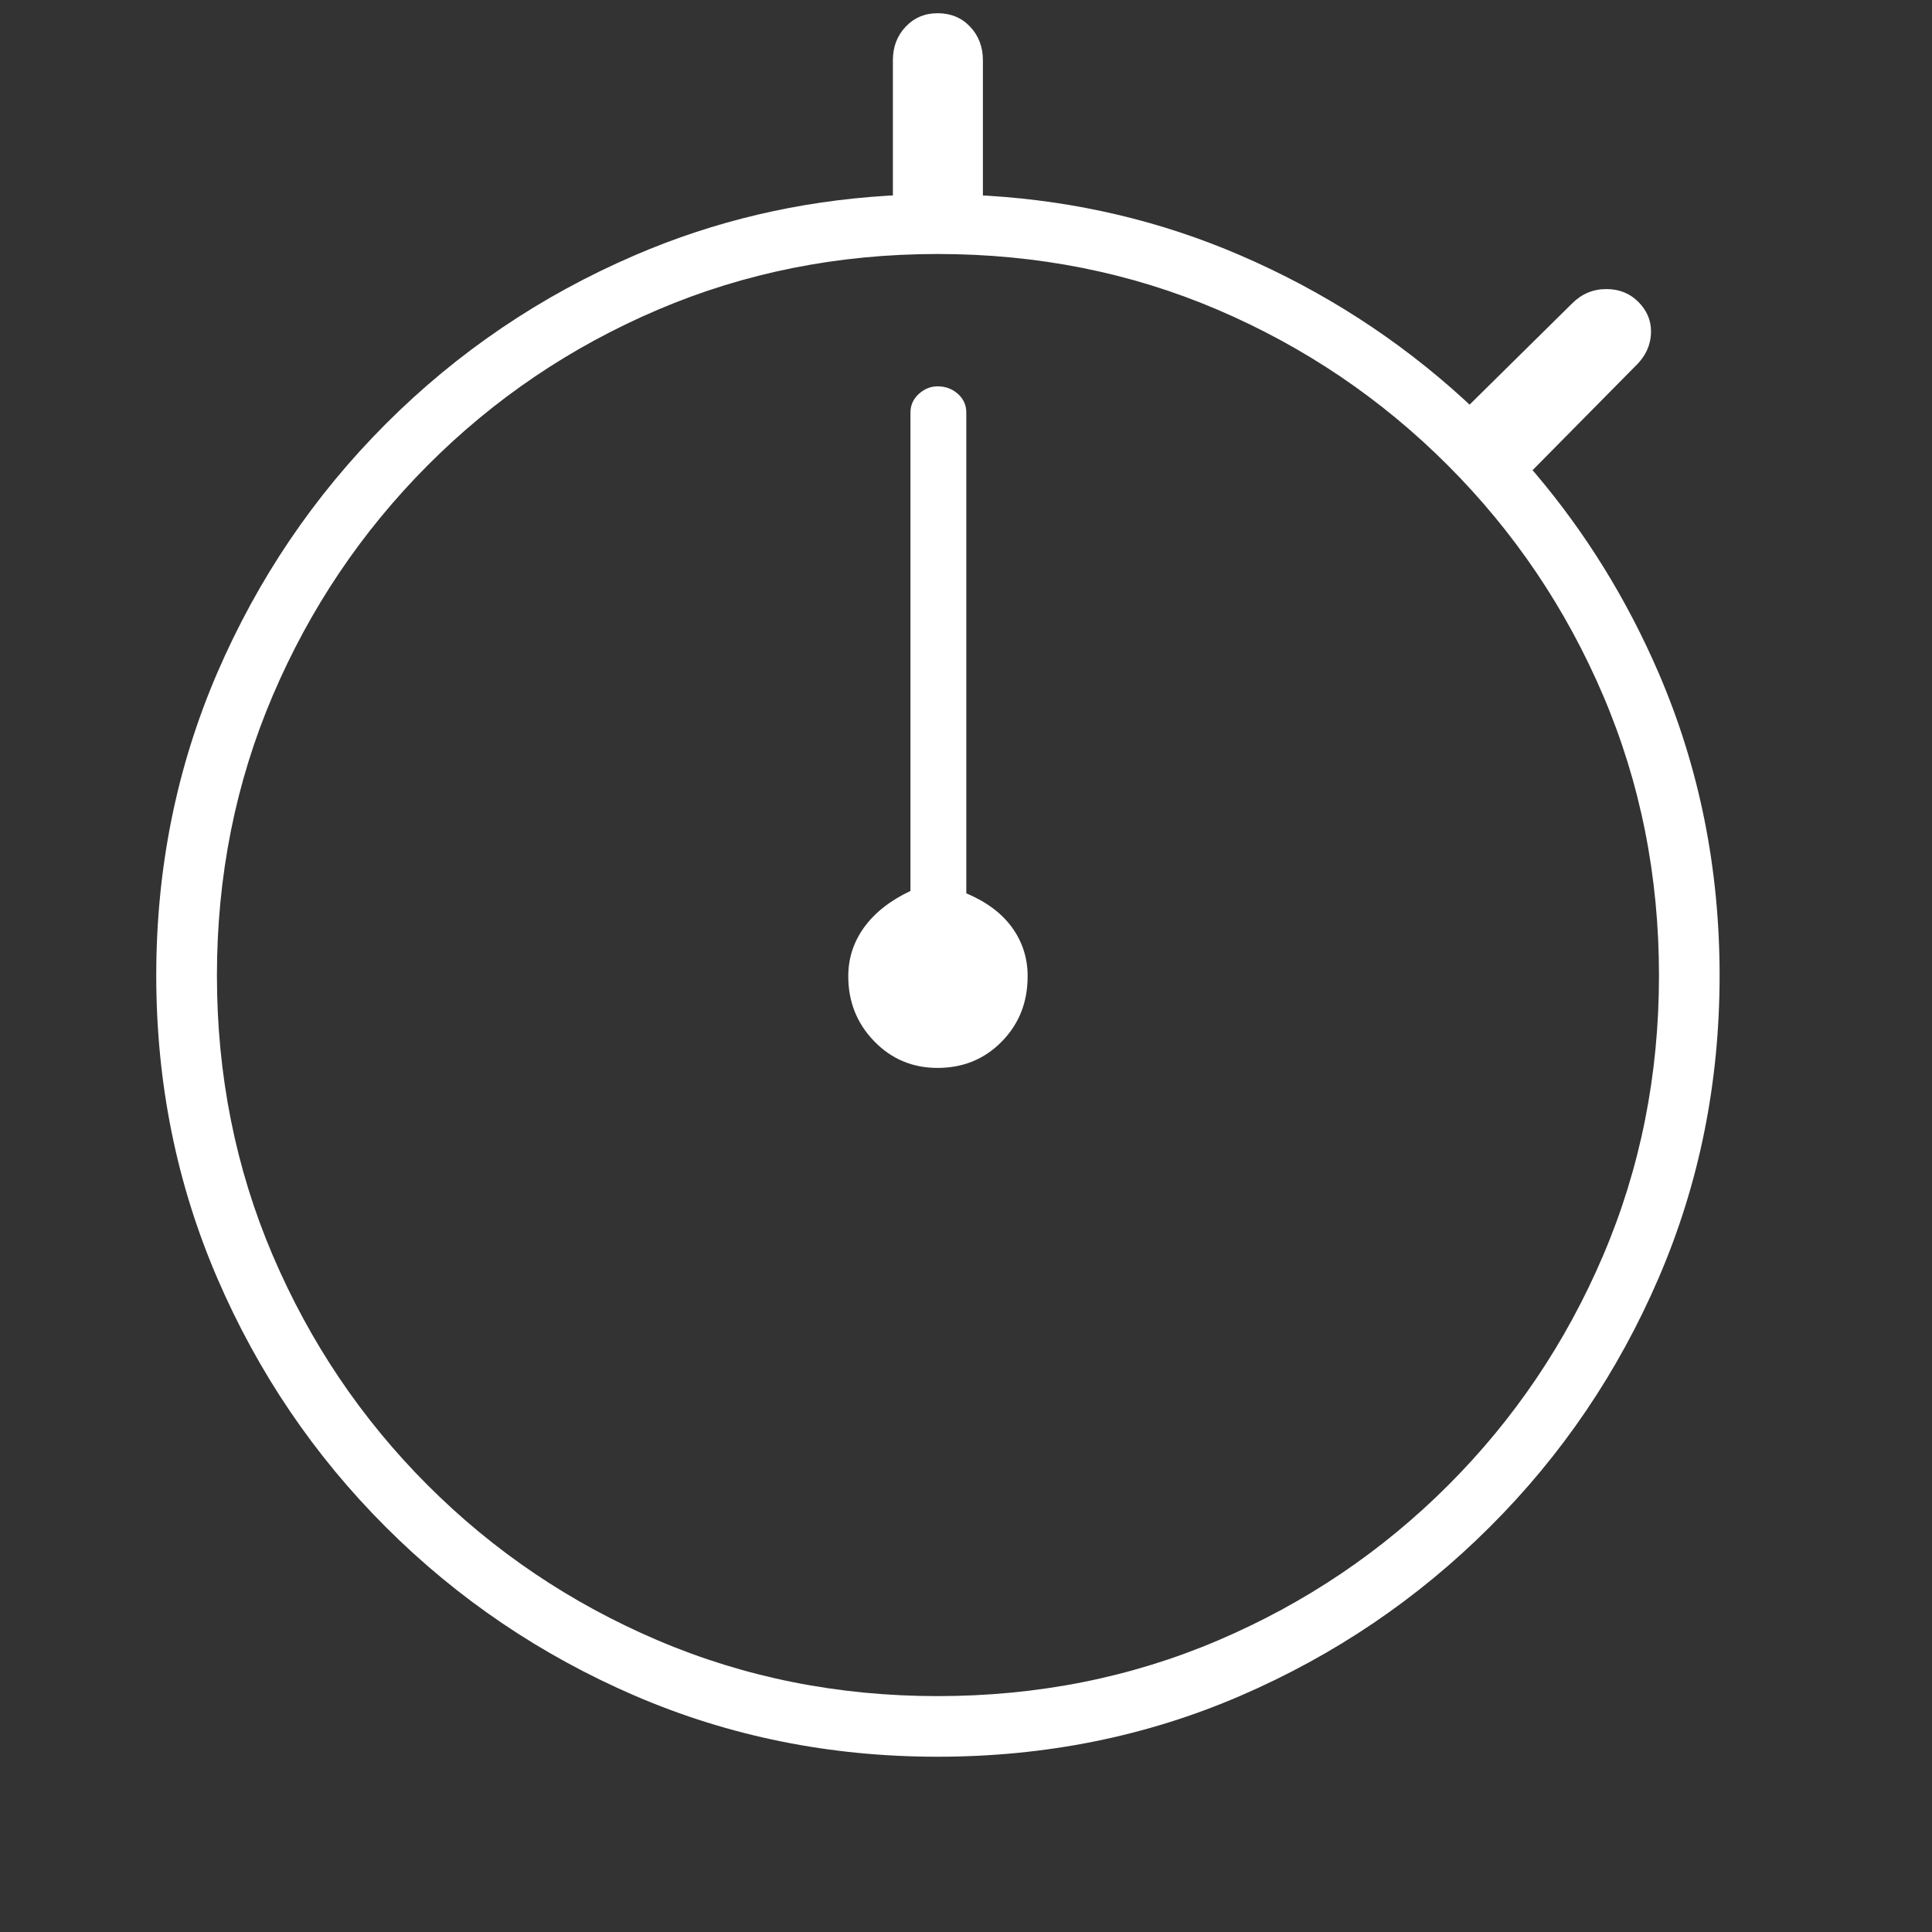 <!-- Generated by IcoMoon.io -->
<svg version="1.1" xmlns="http://www.w3.org/2000/svg" width="32" height="32" viewBox="0 0 32 32">
<rect x="0" y="0" width="32" height="32" fill="#333333" stroke="none"/>
<title>power-bi</title>
<path fill="#fff" d="M15.529 29.097c1.787 0 3.46-0.337 5.018-1.010s2.934-1.604 4.126-2.793c1.193-1.188 2.126-2.564 2.799-4.126s1.010-3.233 1.010-5.011c0-1.778-0.337-3.448-1.010-5.011-0.524-1.215-1.205-2.317-2.043-3.306l-0.045-0.052 1.698-1.719c0.176-0.167 0.264-0.361 0.264-0.581 0-0.185-0.070-0.348-0.211-0.489s-0.317-0.211-0.528-0.211c-0.22 0-0.409 0.079-0.568 0.238l-1.698 1.676-0.098-0.091c-1.091-0.995-2.326-1.79-3.704-2.384-1.316-0.567-2.708-0.895-4.177-0.985l-0.082-0.004v-2.24c0-0.22-0.070-0.405-0.211-0.555s-0.321-0.224-0.541-0.224c-0.211 0-0.387 0.075-0.528 0.224s-0.211 0.335-0.211 0.555l-0 2.239-0.095 0.005c-1.469 0.090-2.861 0.418-4.177 0.985-1.563 0.673-2.938 1.604-4.126 2.793s-2.119 2.564-2.793 4.126c-0.673 1.563-1.010 3.233-1.010 5.011s0.337 3.448 1.010 5.011c0.673 1.563 1.604 2.938 2.793 4.126s2.564 2.119 4.126 2.793c1.563 0.673 3.233 1.010 5.011 1.010zM15.529 28.093c-1.646 0-3.191-0.308-4.635-0.924s-2.713-1.472-3.809-2.568c-1.096-1.096-1.952-2.366-2.568-3.809s-0.924-2.989-0.924-4.635c0-1.646 0.308-3.191 0.924-4.635s1.472-2.716 2.568-3.816c1.096-1.1 2.366-1.959 3.809-2.575s2.989-0.924 4.635-0.924c1.655 0 3.202 0.308 4.641 0.924s2.709 1.474 3.809 2.575c1.1 1.1 1.959 2.372 2.575 3.816s0.924 2.989 0.924 4.635c0 1.646-0.308 3.191-0.924 4.635s-1.472 2.713-2.568 3.809c-1.096 1.096-2.366 1.952-3.809 2.568s-2.993 0.924-4.648 0.924zM15.529 17.688c0.423 0 0.777-0.145 1.063-0.436s0.429-0.651 0.429-1.083c0-0.299-0.086-0.568-0.257-0.805s-0.425-0.427-0.759-0.568v-7.962c0-0.123-0.046-0.227-0.139-0.31s-0.205-0.125-0.337-0.125c-0.114 0-0.218 0.042-0.31 0.125s-0.139 0.187-0.139 0.31v7.923c-0.335 0.158-0.59 0.359-0.766 0.601s-0.264 0.513-0.264 0.812c0 0.423 0.143 0.781 0.429 1.076s0.636 0.442 1.050 0.442z"></path>
</svg>
